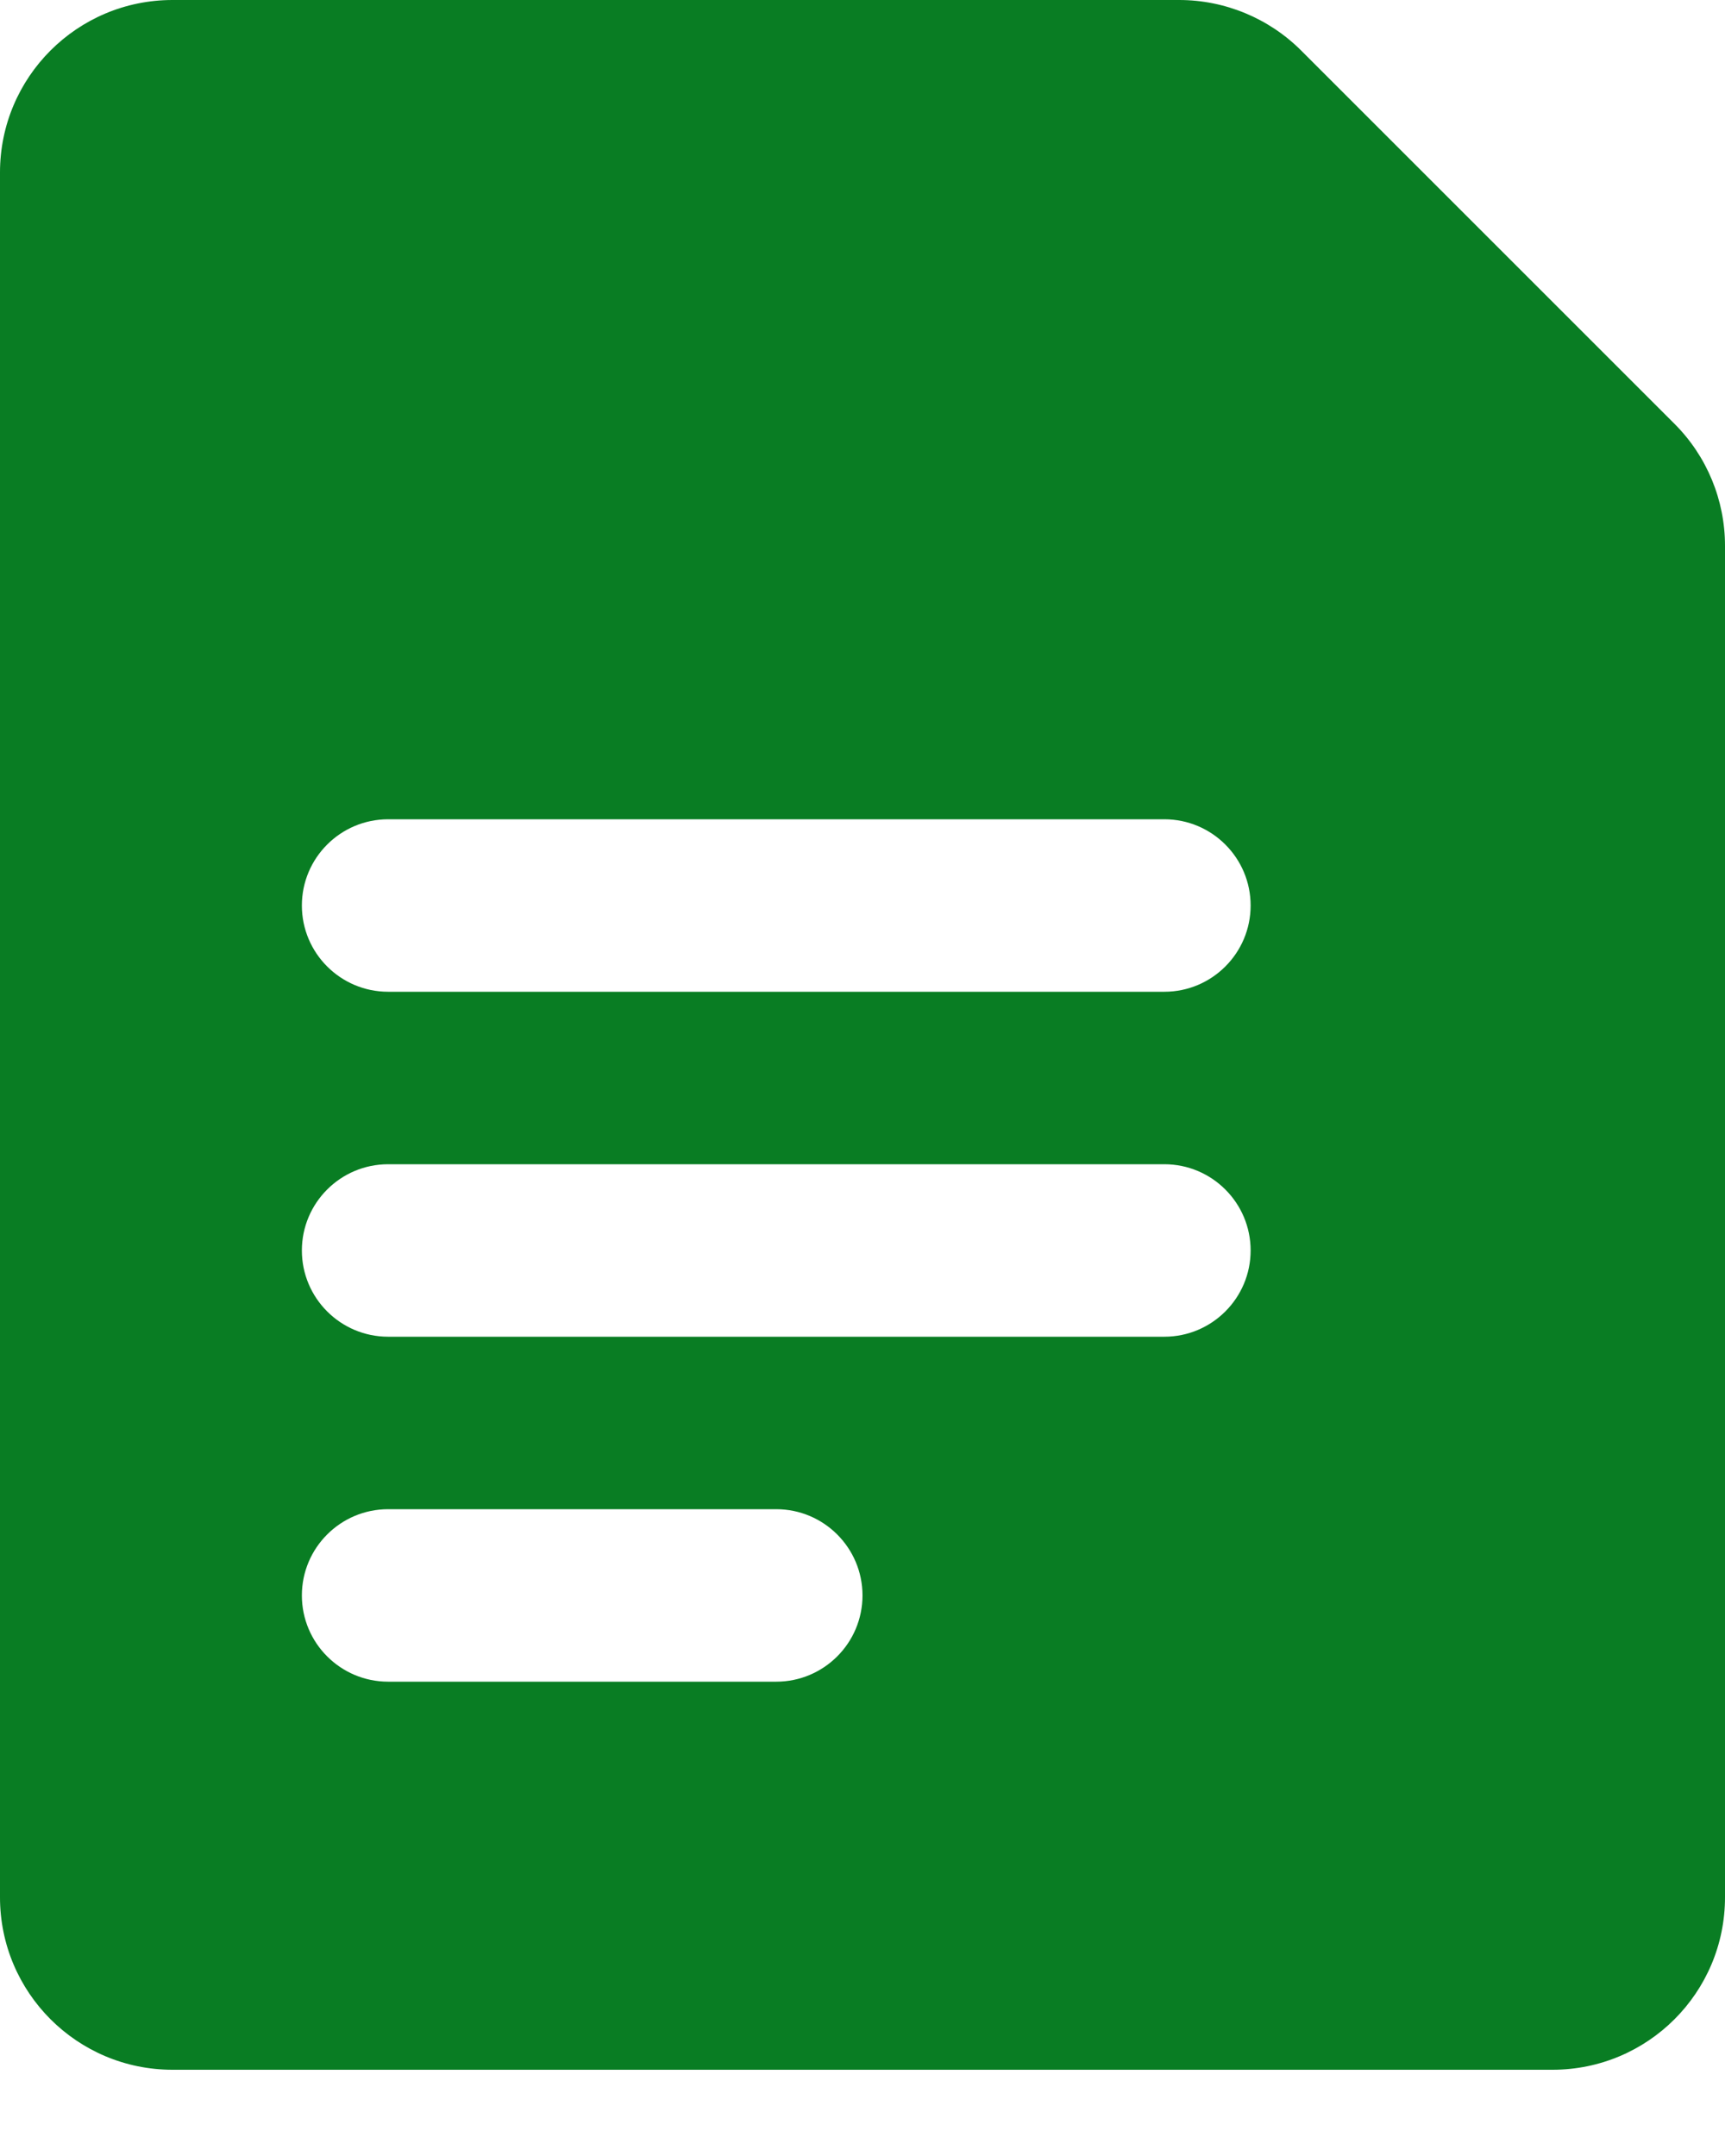 <?xml version="1.0" encoding="UTF-8"?>
<svg width="12px" height="15px" viewBox="0 0 12 15" version="1.1" xmlns="http://www.w3.org/2000/svg" xmlns:xlink="http://www.w3.org/1999/xlink">
    <!-- Generator: Sketch 59 (86127) - https://sketch.com -->
    <title>Shape</title>
    <desc>Created with Sketch.</desc>
    <defs>
        <linearGradient x1="17.244%" y1="57.916%" x2="87.694%" y2="28%" id="linearGradient-1">
            <stop stop-color="#097D23" offset="0%"></stop>
            <stop stop-color="#097D23" offset="100%"></stop>
        </linearGradient>
    </defs>
    <g id="Support" stroke="none" stroke-width="1" fill="none" fill-rule="evenodd">
        <g id="Support-SubCategory" transform="translate(-360, -394)" fill="url(#linearGradient-1)" fill-rule="nonzero">
            <g id="common-file-text" transform="translate(360, 394)">
                <path d="M11.648,2.948 L9.052,0.352 L9.052,0.352 C8.827,0.127 8.521,3.70599596e-08 8.203,3.70599596e-08 L1.2,3.70599596e-08 L1.2,3.70599596e-08 C0.537,3.70599596e-08 -1.54048787e-08,0.537 -1.54048787e-08,1.2 L-1.54048787e-08,13.2 L-1.54048787e-08,13.2 C-1.54048787e-08,13.863 0.537,14.4 1.2,14.4 L10.8,14.4 L10.8,14.4 C11.463,14.4 12,13.863 12,13.2 L12,3.797 L12,3.797 C12,3.479 11.874,3.174 11.649,2.949 L11.648,2.948 Z M5.4,11.7 L2.7,11.7 L2.7,11.7 C2.369,11.7 2.1,11.431 2.1,11.1 C2.1,10.769 2.369,10.5 2.7,10.5 L5.4,10.5 L5.4,10.5 C5.731,10.5 6,10.769 6,11.1 C6,11.431 5.731,11.7 5.4,11.7 L5.4,11.7 Z M8.1,9.3 L2.7,9.3 L2.7,9.3 C2.369,9.3 2.1,9.031 2.1,8.7 C2.1,8.369 2.369,8.1 2.7,8.1 L8.1,8.1 L8.1,8.1 C8.431,8.1 8.7,8.369 8.7,8.7 C8.7,9.031 8.431,9.3 8.1,9.3 L8.1,9.3 Z M8.1,6.9 L2.7,6.9 L2.7,6.9 C2.369,6.9 2.1,6.631 2.1,6.3 C2.1,5.969 2.369,5.7 2.7,5.7 L8.1,5.7 L8.1,5.7 C8.431,5.7 8.7,5.969 8.7,6.3 C8.7,6.631 8.431,6.9 8.1,6.9 L8.1,6.9 Z" id="Shape"></path>
            </g>
        </g>
    </g>
</svg>
